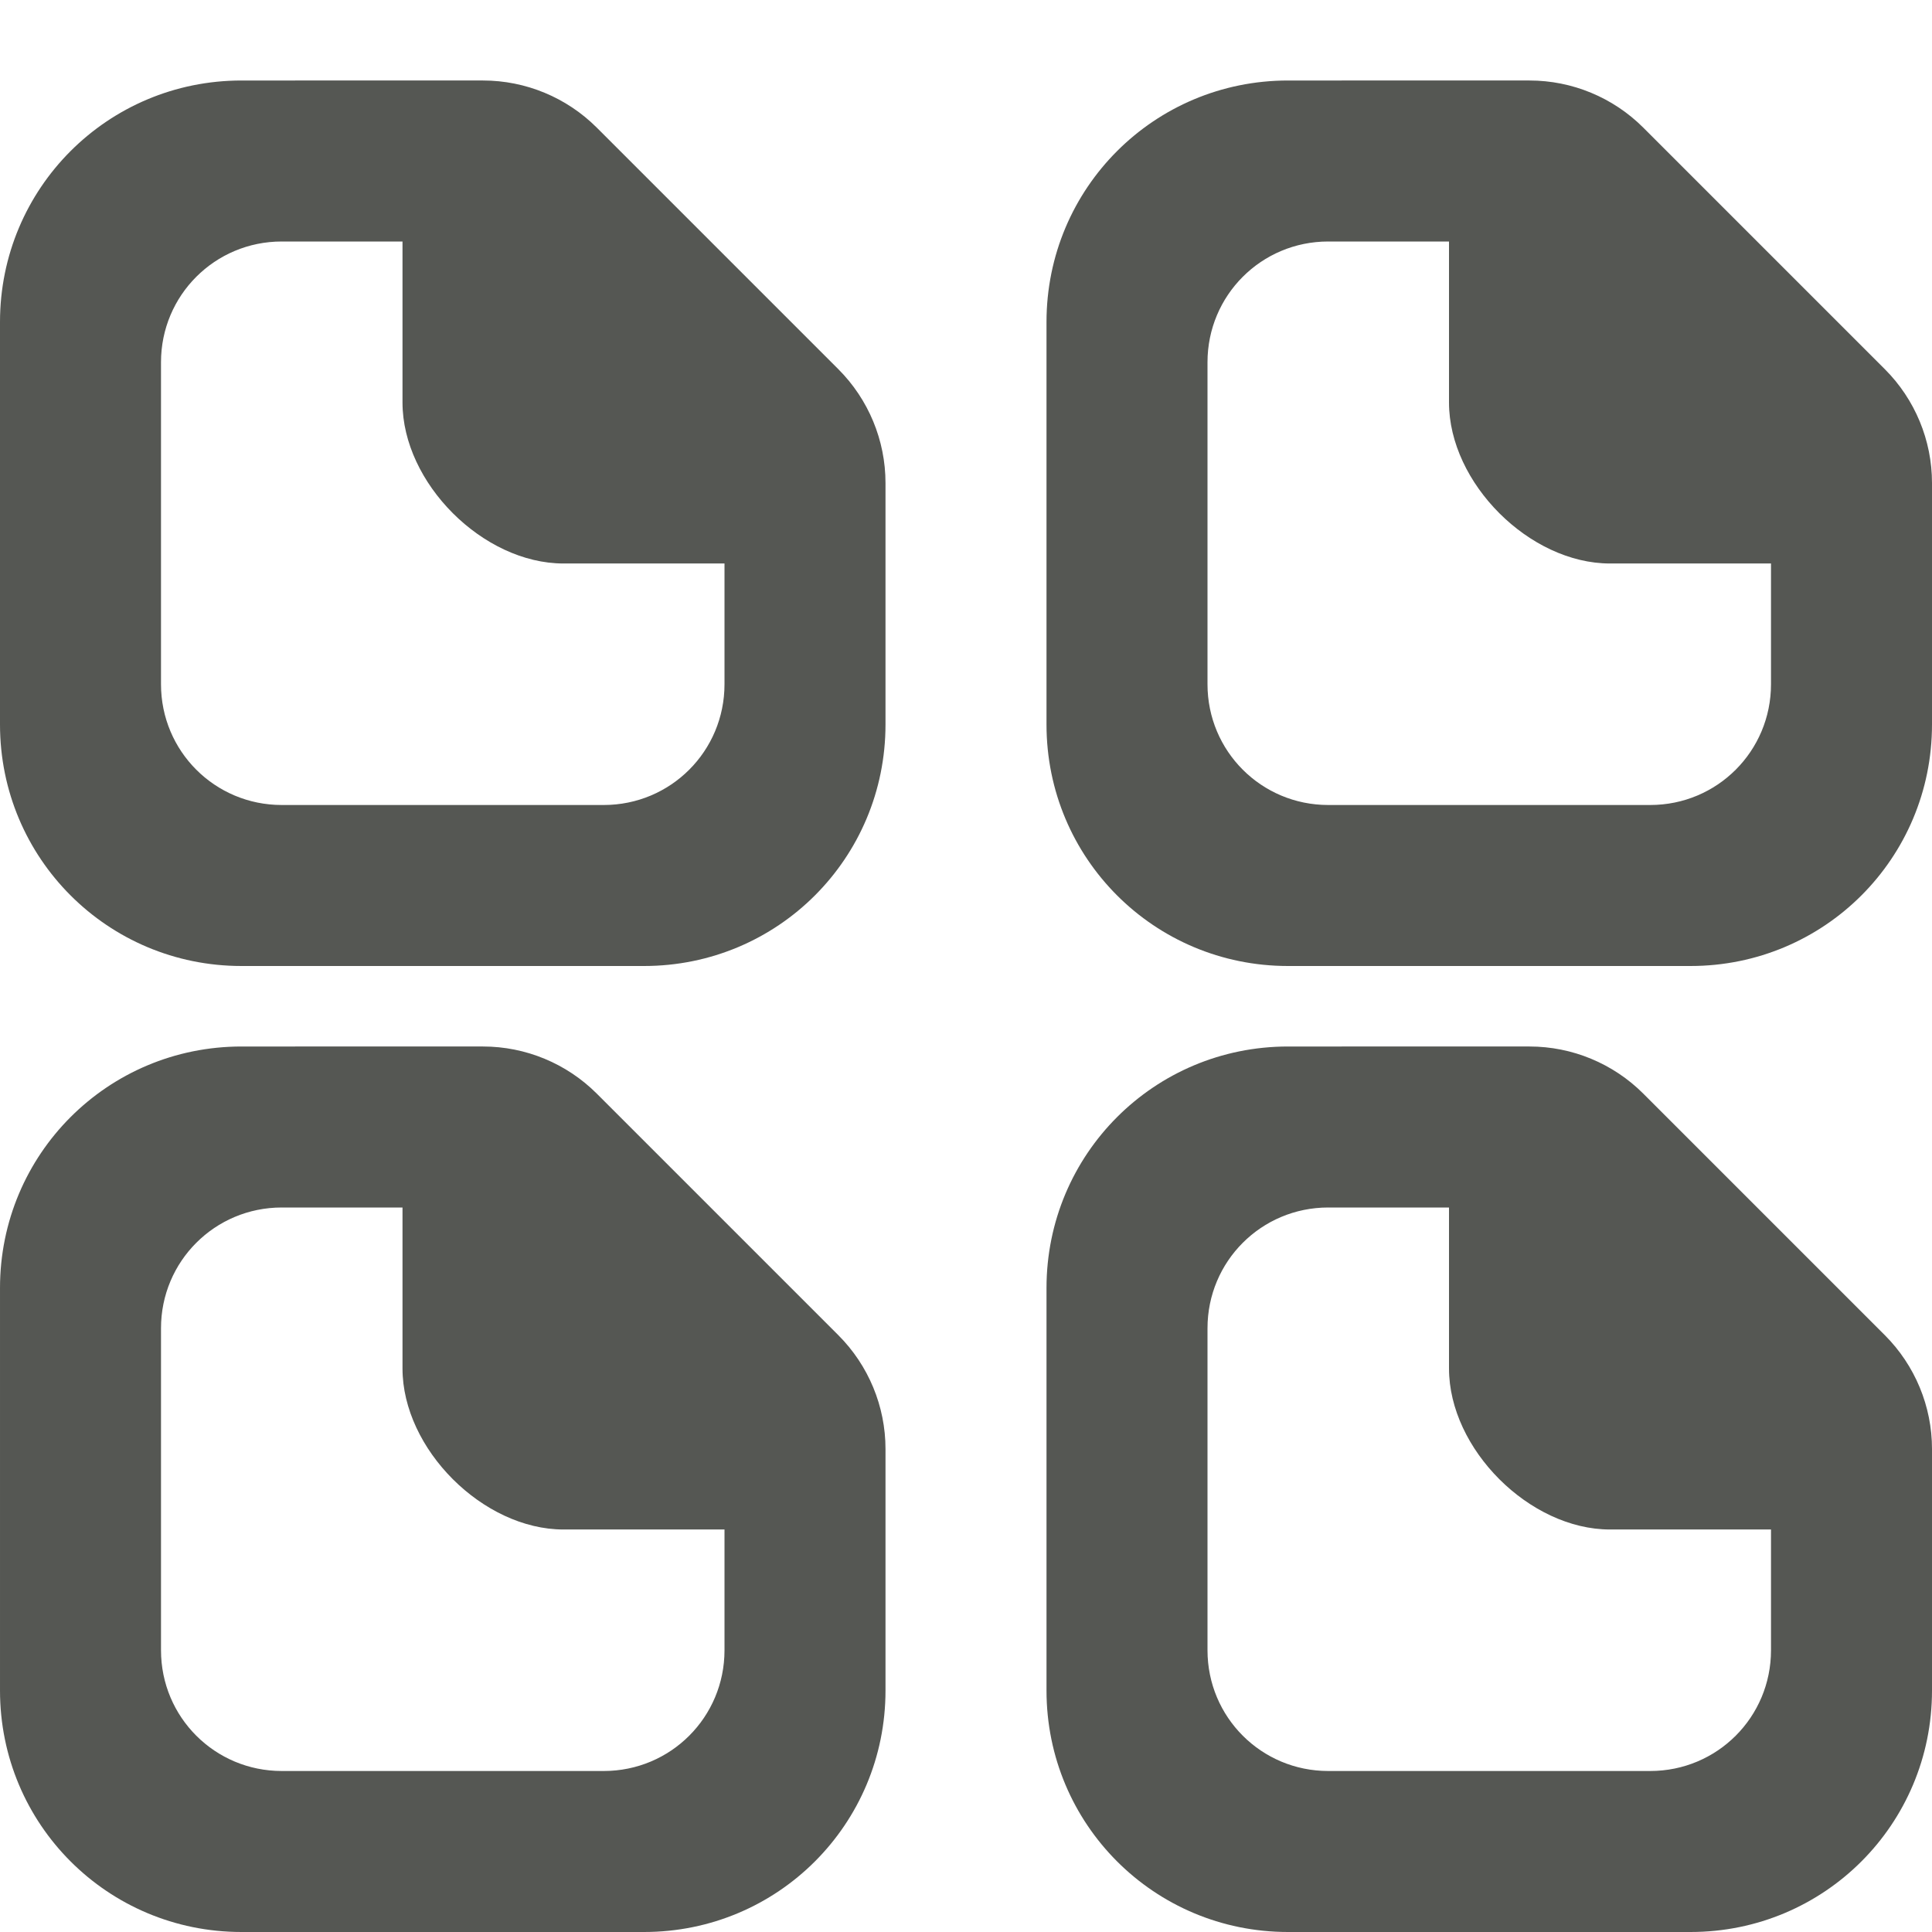 <svg viewBox="0 0 24 24" xmlns="http://www.w3.org/2000/svg"><path d="m3 1c-1.662 0-3 1.338-3 3v5c0 1.662 1.338 3 3 3h5c1.662 0 3-1.338 3-3v-2-1c-0-.53-.211-1.039-.586-1.414l-3-3c-.375-.375-.884-.586-1.414-.586h-1zm13 0c-1.662 0-3 1.338-3 3v5c0 1.662 1.338 3 3 3h5c1.662 0 3-1.338 3-3v-2-1c-0-.53-.211-1.039-.586-1.414l-3-3c-.375-.375-.884-.586-1.414-.586h-1zm-12.5 2h1.5v2c0 1 1 2 2 2h2v1.5c0 .831-.669 1.5-1.5 1.5h-4c-.831 0-1.5-.669-1.5-1.5v-4c0-.831.669-1.5 1.5-1.5zm13 0h1.5v2c0 1 1 2 2 2h2v1.5c0 .831-.669 1.5-1.5 1.5h-4c-.831 0-1.5-.669-1.5-1.5v-4c0-.831.669-1.5 1.5-1.5zm-13.5 10c-1.662 0-3 1.338-3 3v5c0 1.662 1.338 3 3 3h5c1.662 0 3-1.338 3-3v-2-1c-0-.53-.211-1.039-.586-1.414l-3-3c-.375-.375-.884-.586-1.414-.586h-1zm13 0c-1.662 0-3 1.338-3 3v5c0 1.662 1.338 3 3 3h5c1.662 0 3-1.338 3-3v-2-1c-0-.53-.211-1.039-.586-1.414l-3-3c-.375-.375-.884-.586-1.414-.586h-1zm-12.5 2h1.5v2c0 1 1 2 2 2h2v1.5c0 .831-.669 1.5-1.5 1.5h-4c-.831 0-1.5-.669-1.5-1.5v-4c0-.831.669-1.5 1.5-1.5zm13 0h1.5v2c0 1 1 2 2 2h2v1.5c0 .831-.669 1.5-1.5 1.5h-4c-.831 0-1.5-.669-1.5-1.5v-4c0-.831.669-1.5 1.5-1.5z" fill="#555753" stroke-width="2"/></svg>